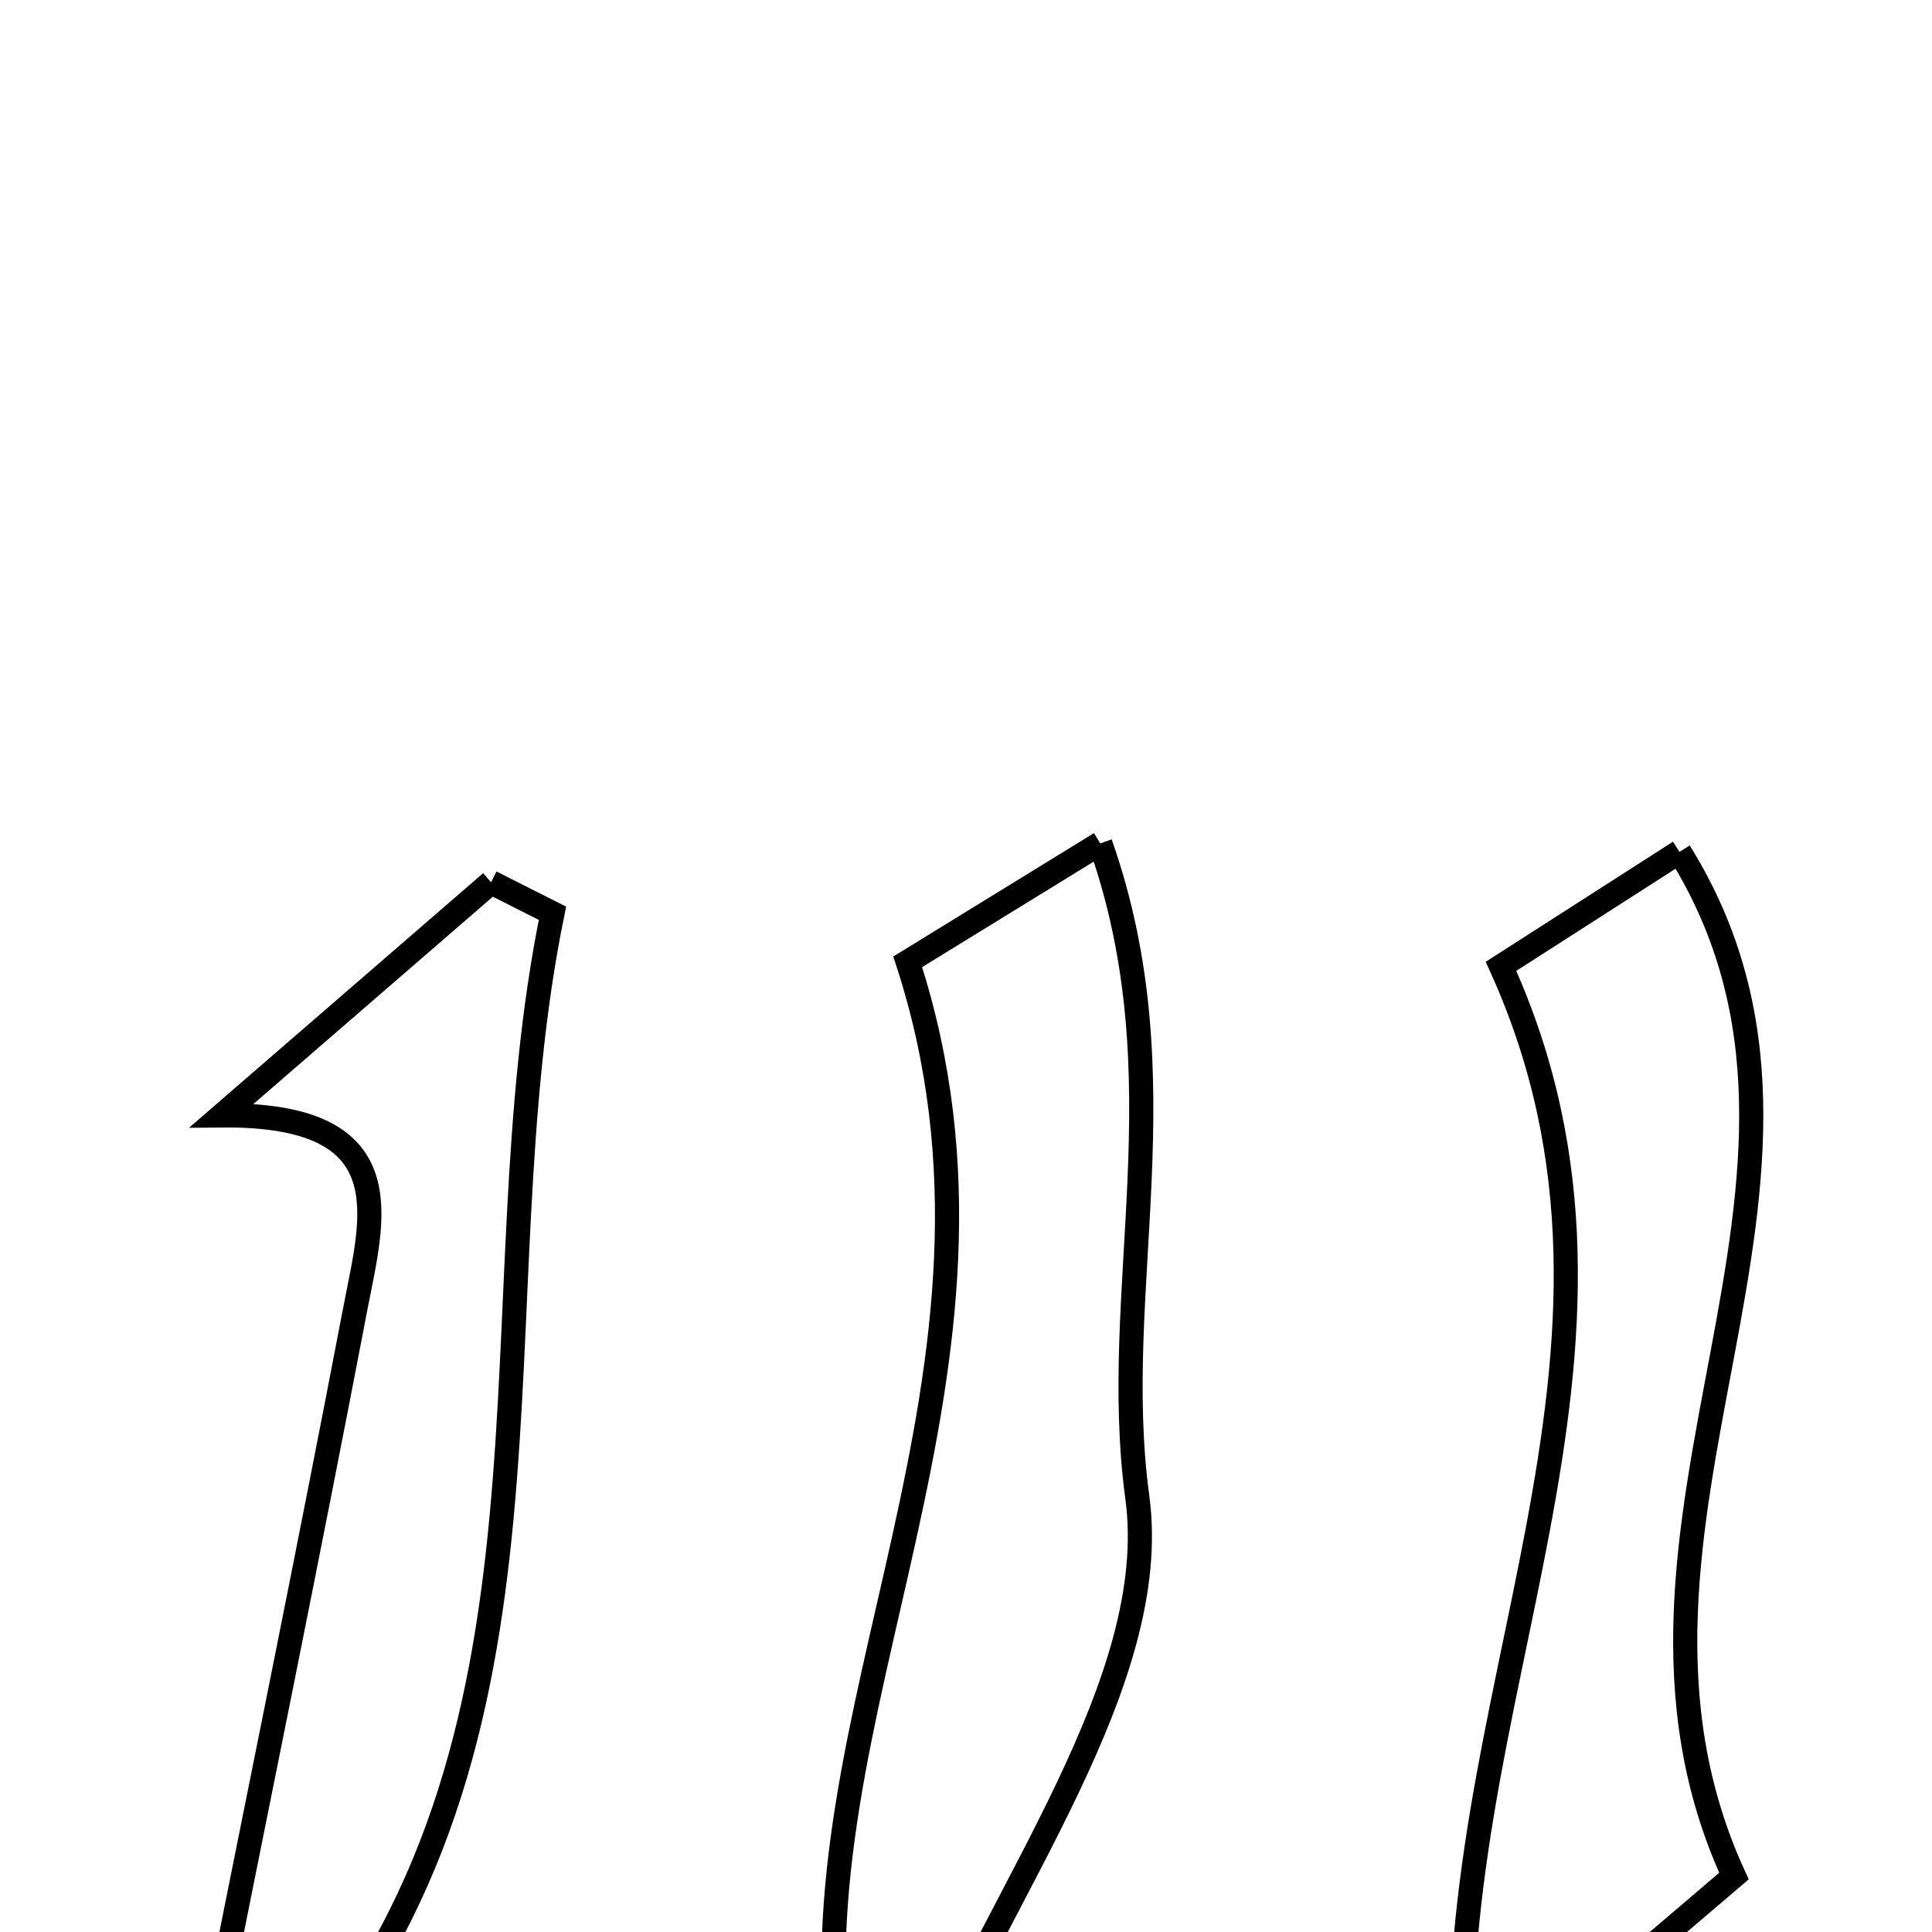 <svg xmlns="http://www.w3.org/2000/svg" viewBox="0.0 0.0 24.0 24.0" height="200px" width="200px"><path fill="none" stroke="black" stroke-width=".3" stroke-opacity="1.0"  filling="0" d="M13.668 10.477 C14.705 13.415 13.778 16.017 14.128 18.598 C14.439 20.887 12.411 23.493 11.415 25.959 C11.093 25.869 10.769 25.78 10.447 25.691 C9.785 21.322 12.934 17.039 11.276 11.948 C11.639 11.725 12.565 11.156 13.668 10.477"></path>
<path fill="none" stroke="black" stroke-width=".3" stroke-opacity="1.0"  filling="0" d="M20.863 10.582 C23.391 14.64 19.528 18.932 21.54 23.305 C20.865 23.881 19.752 24.83 18.179 26.171 C17.832 21.125 20.833 16.823 18.646 12.004 C19.284 11.595 19.963 11.159 20.863 10.582"></path>
<path fill="none" stroke="black" stroke-width=".3" stroke-opacity="1.0"  filling="0" d="M6.1 10.96 C6.355 11.089 6.608 11.217 6.863 11.345 C5.866 16.202 7.264 21.66 3.594 25.843 C3.247 25.767 2.901 25.691 2.555 25.614 C3.178 22.491 3.818 19.372 4.416 16.245 C4.63 15.129 5.038 13.835 2.755 13.856 C4.008 12.772 5.054 11.866 6.1 10.96"></path></svg>